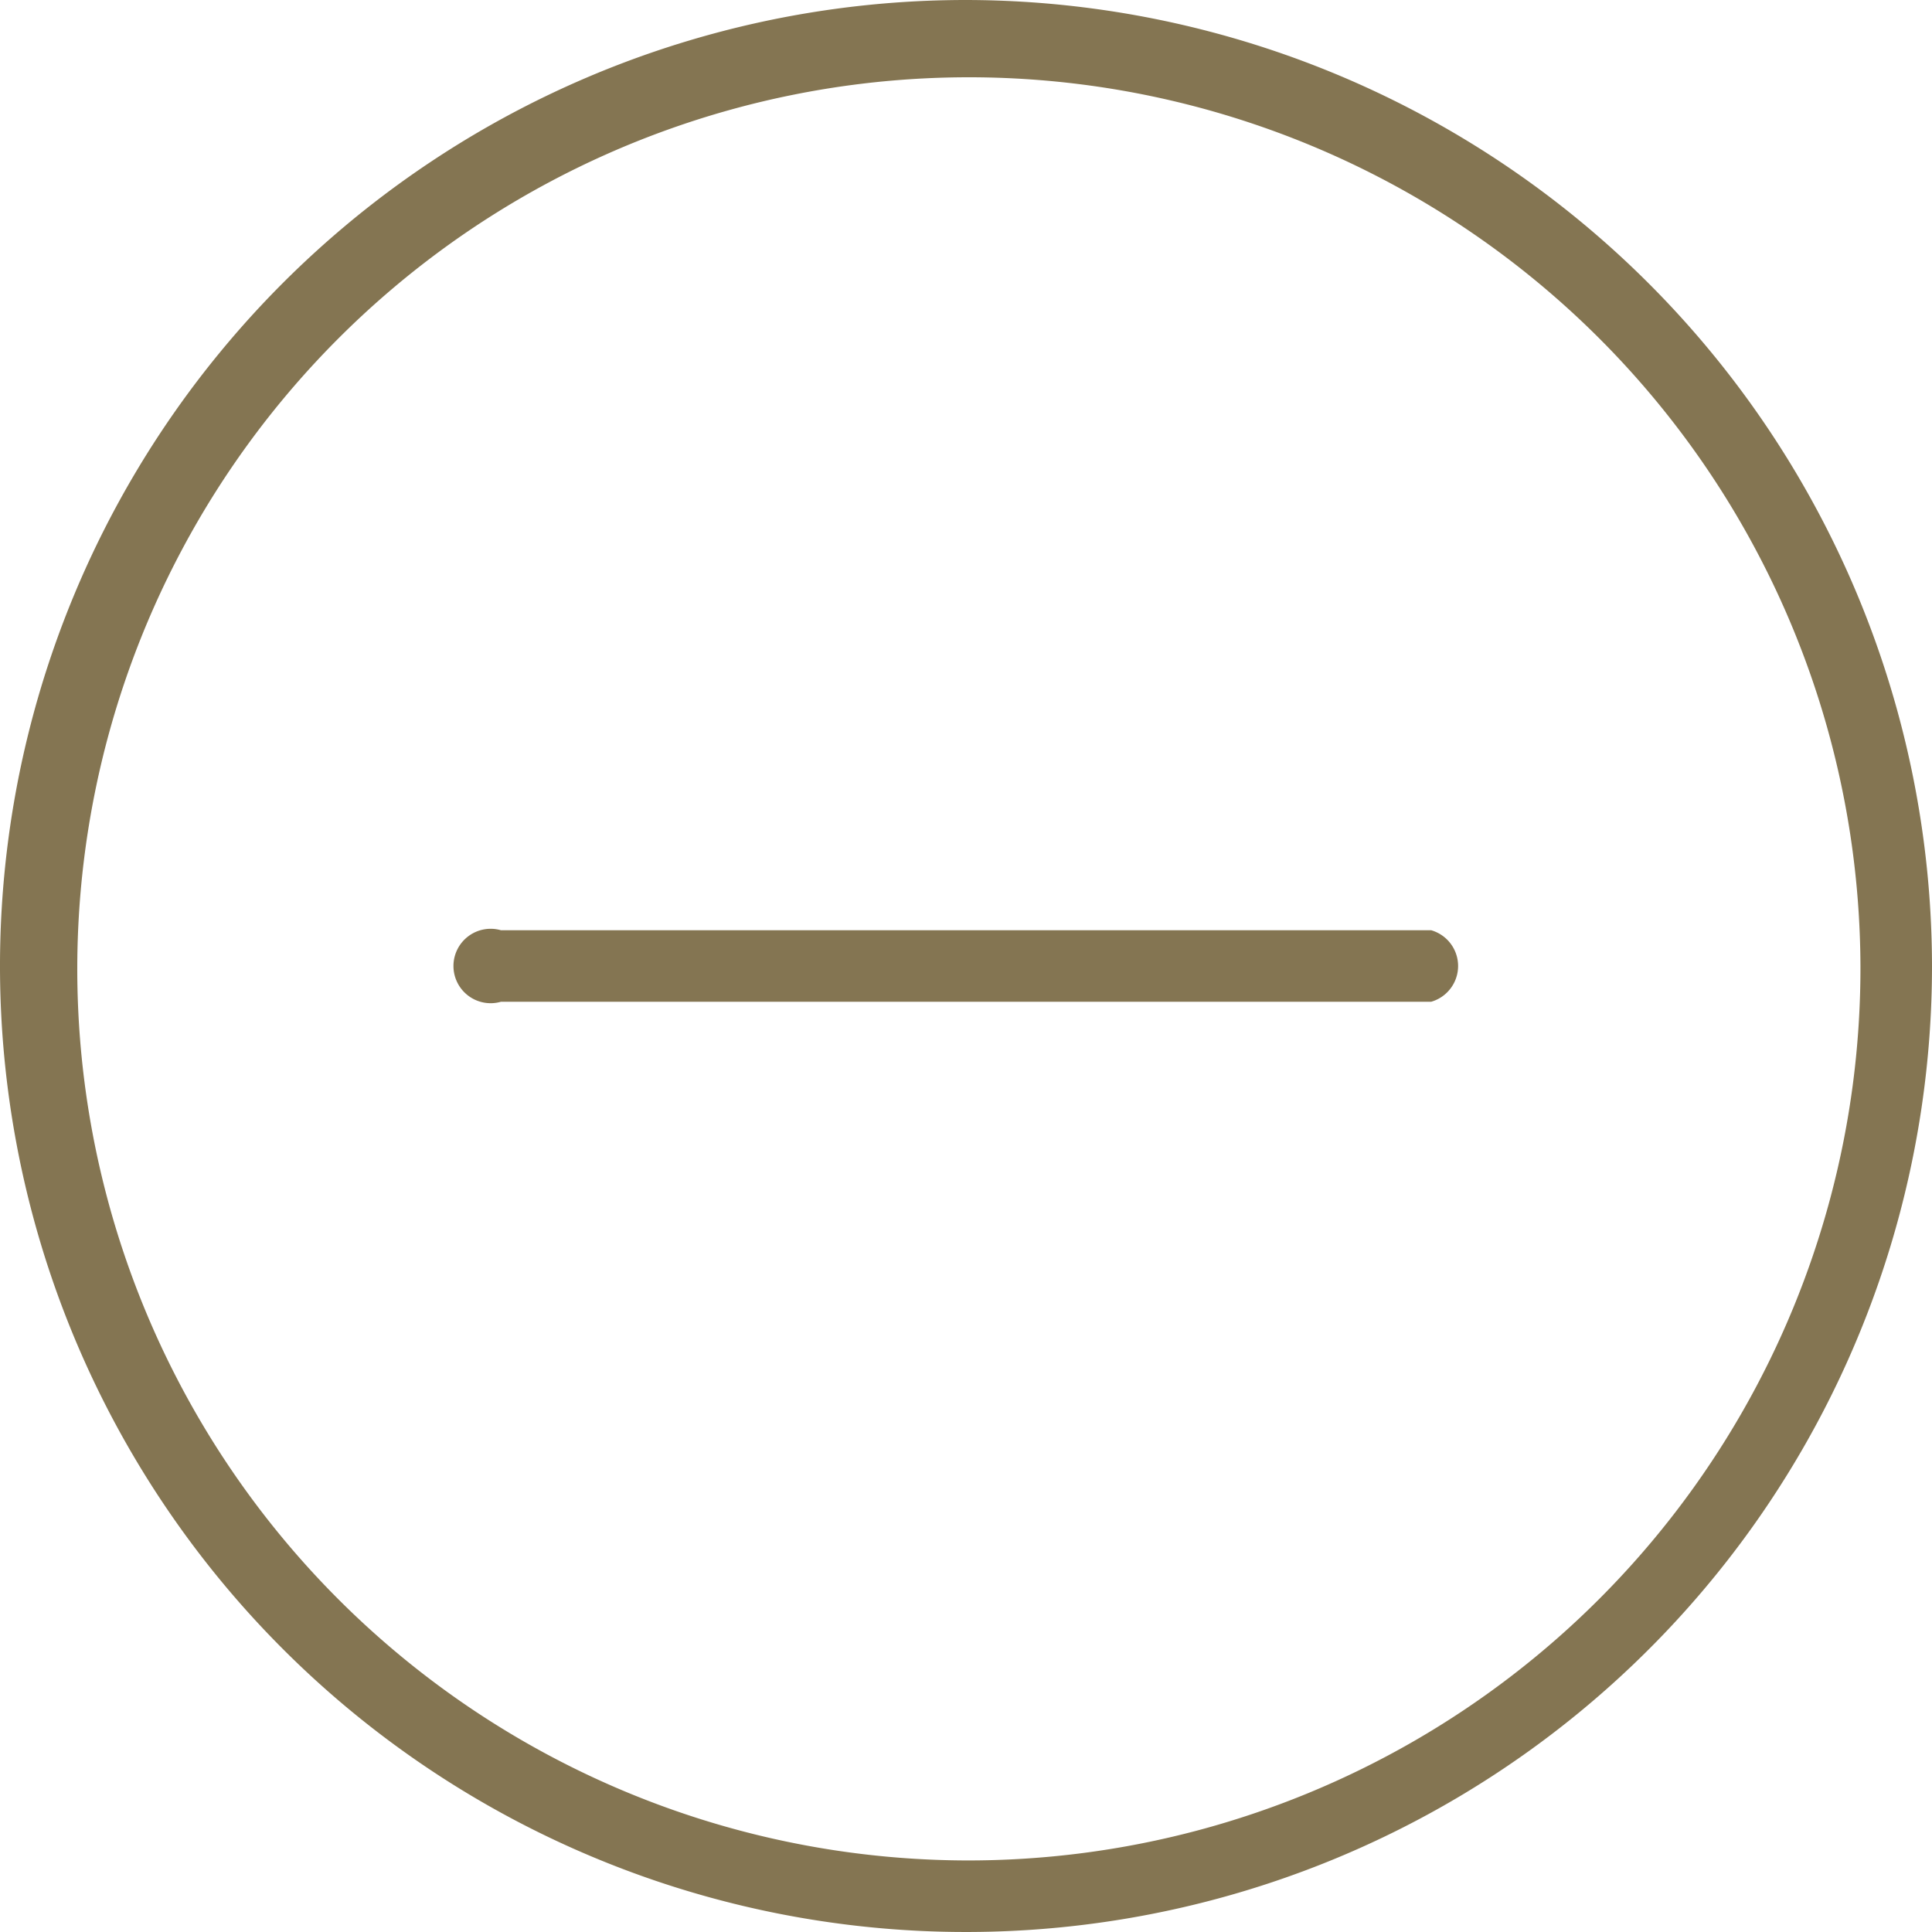 <svg xmlns="http://www.w3.org/2000/svg" viewBox="0 0 27 27"><defs><style>.cls-1{fill:#847552;}</style></defs><title>chiudi</title><g id="Livello_2" data-name="Livello 2"><g id="ISTRUZIONI"><path class="cls-1" d="M13.5,0A13.5,13.5,0,1,0,27,13.5,13.52,13.52,0,0,0,13.5,0Zm0,26A12.46,12.46,0,1,1,26,13.5,12.47,12.47,0,0,1,13.5,26Zm0,0"/><path class="cls-1" d="M14,14h6a.52.52,0,0,0,0-1H14m2,0H7a.52.52,0,1,0,0,1h9m4-1"/></g></g></svg>